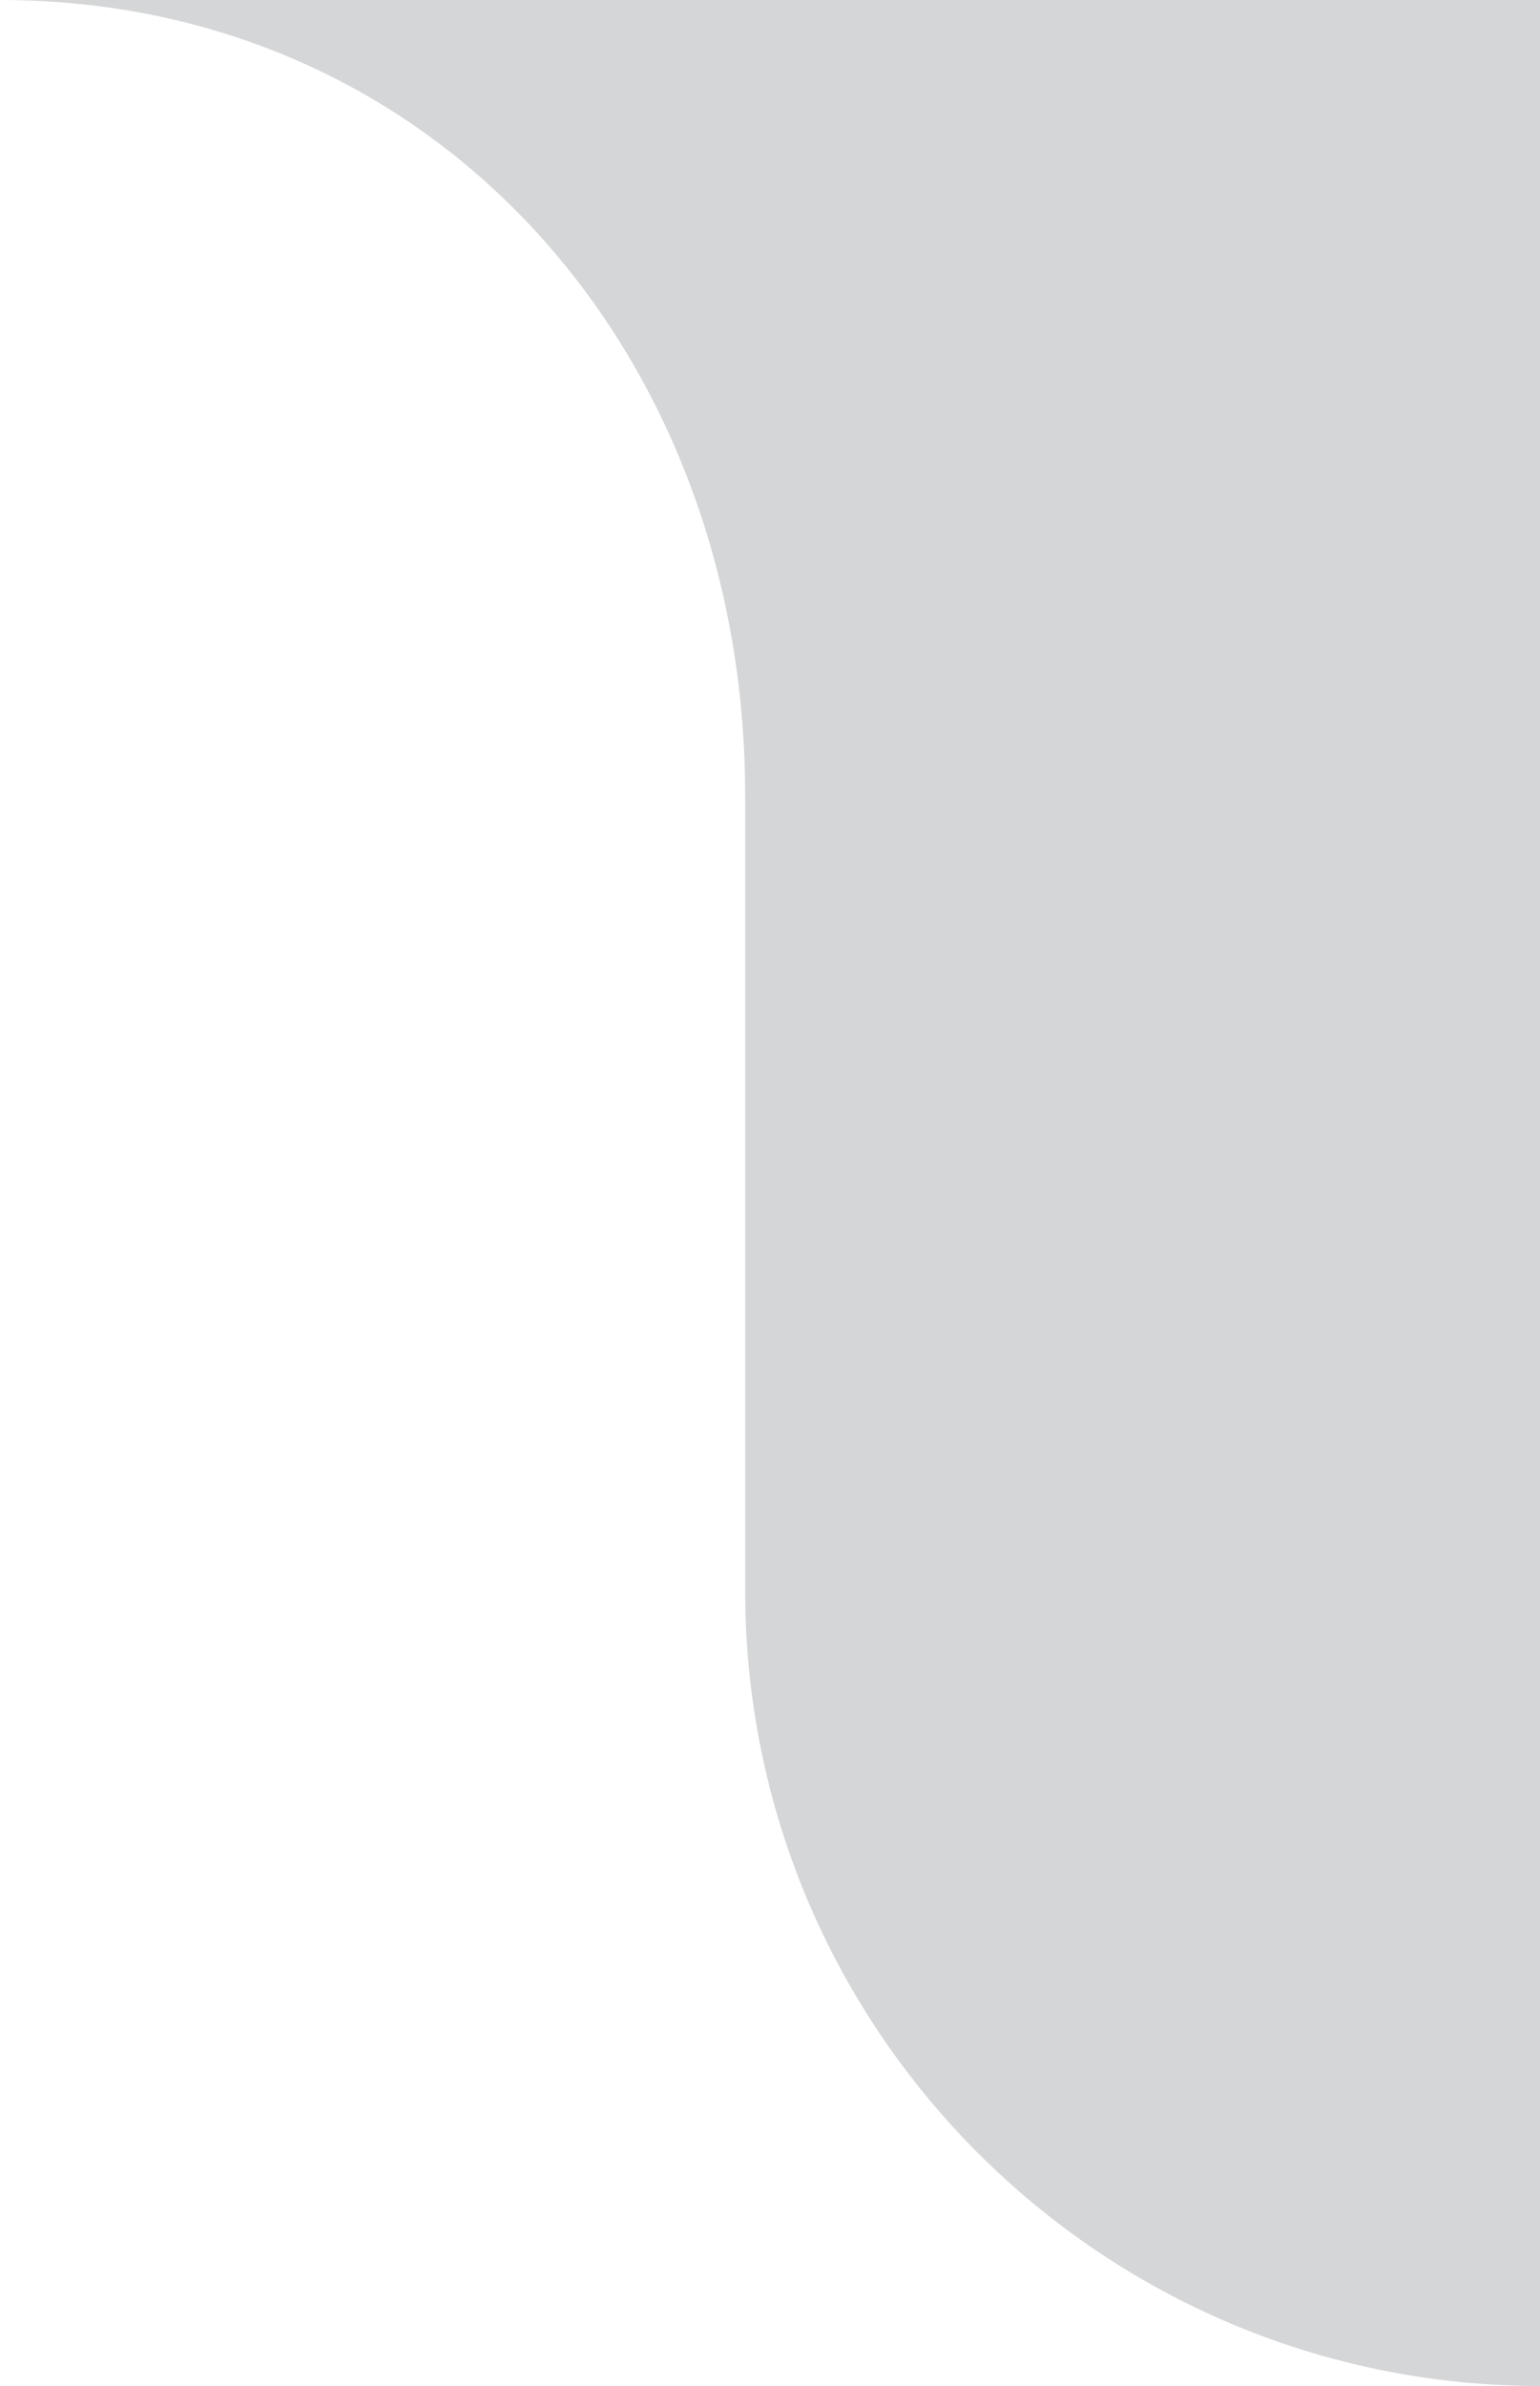 <svg width="31" height="48" viewBox="0 0 31 48" fill="none" xmlns="http://www.w3.org/2000/svg">
<path d="M15 32V16C15 7.163 8.837 -1.14441e-05 -7.39098e-06 -1.14441e-05H31V48C22.163 48 15 40.837 15 32Z" fill="#D5D6D7"/>
</svg>
